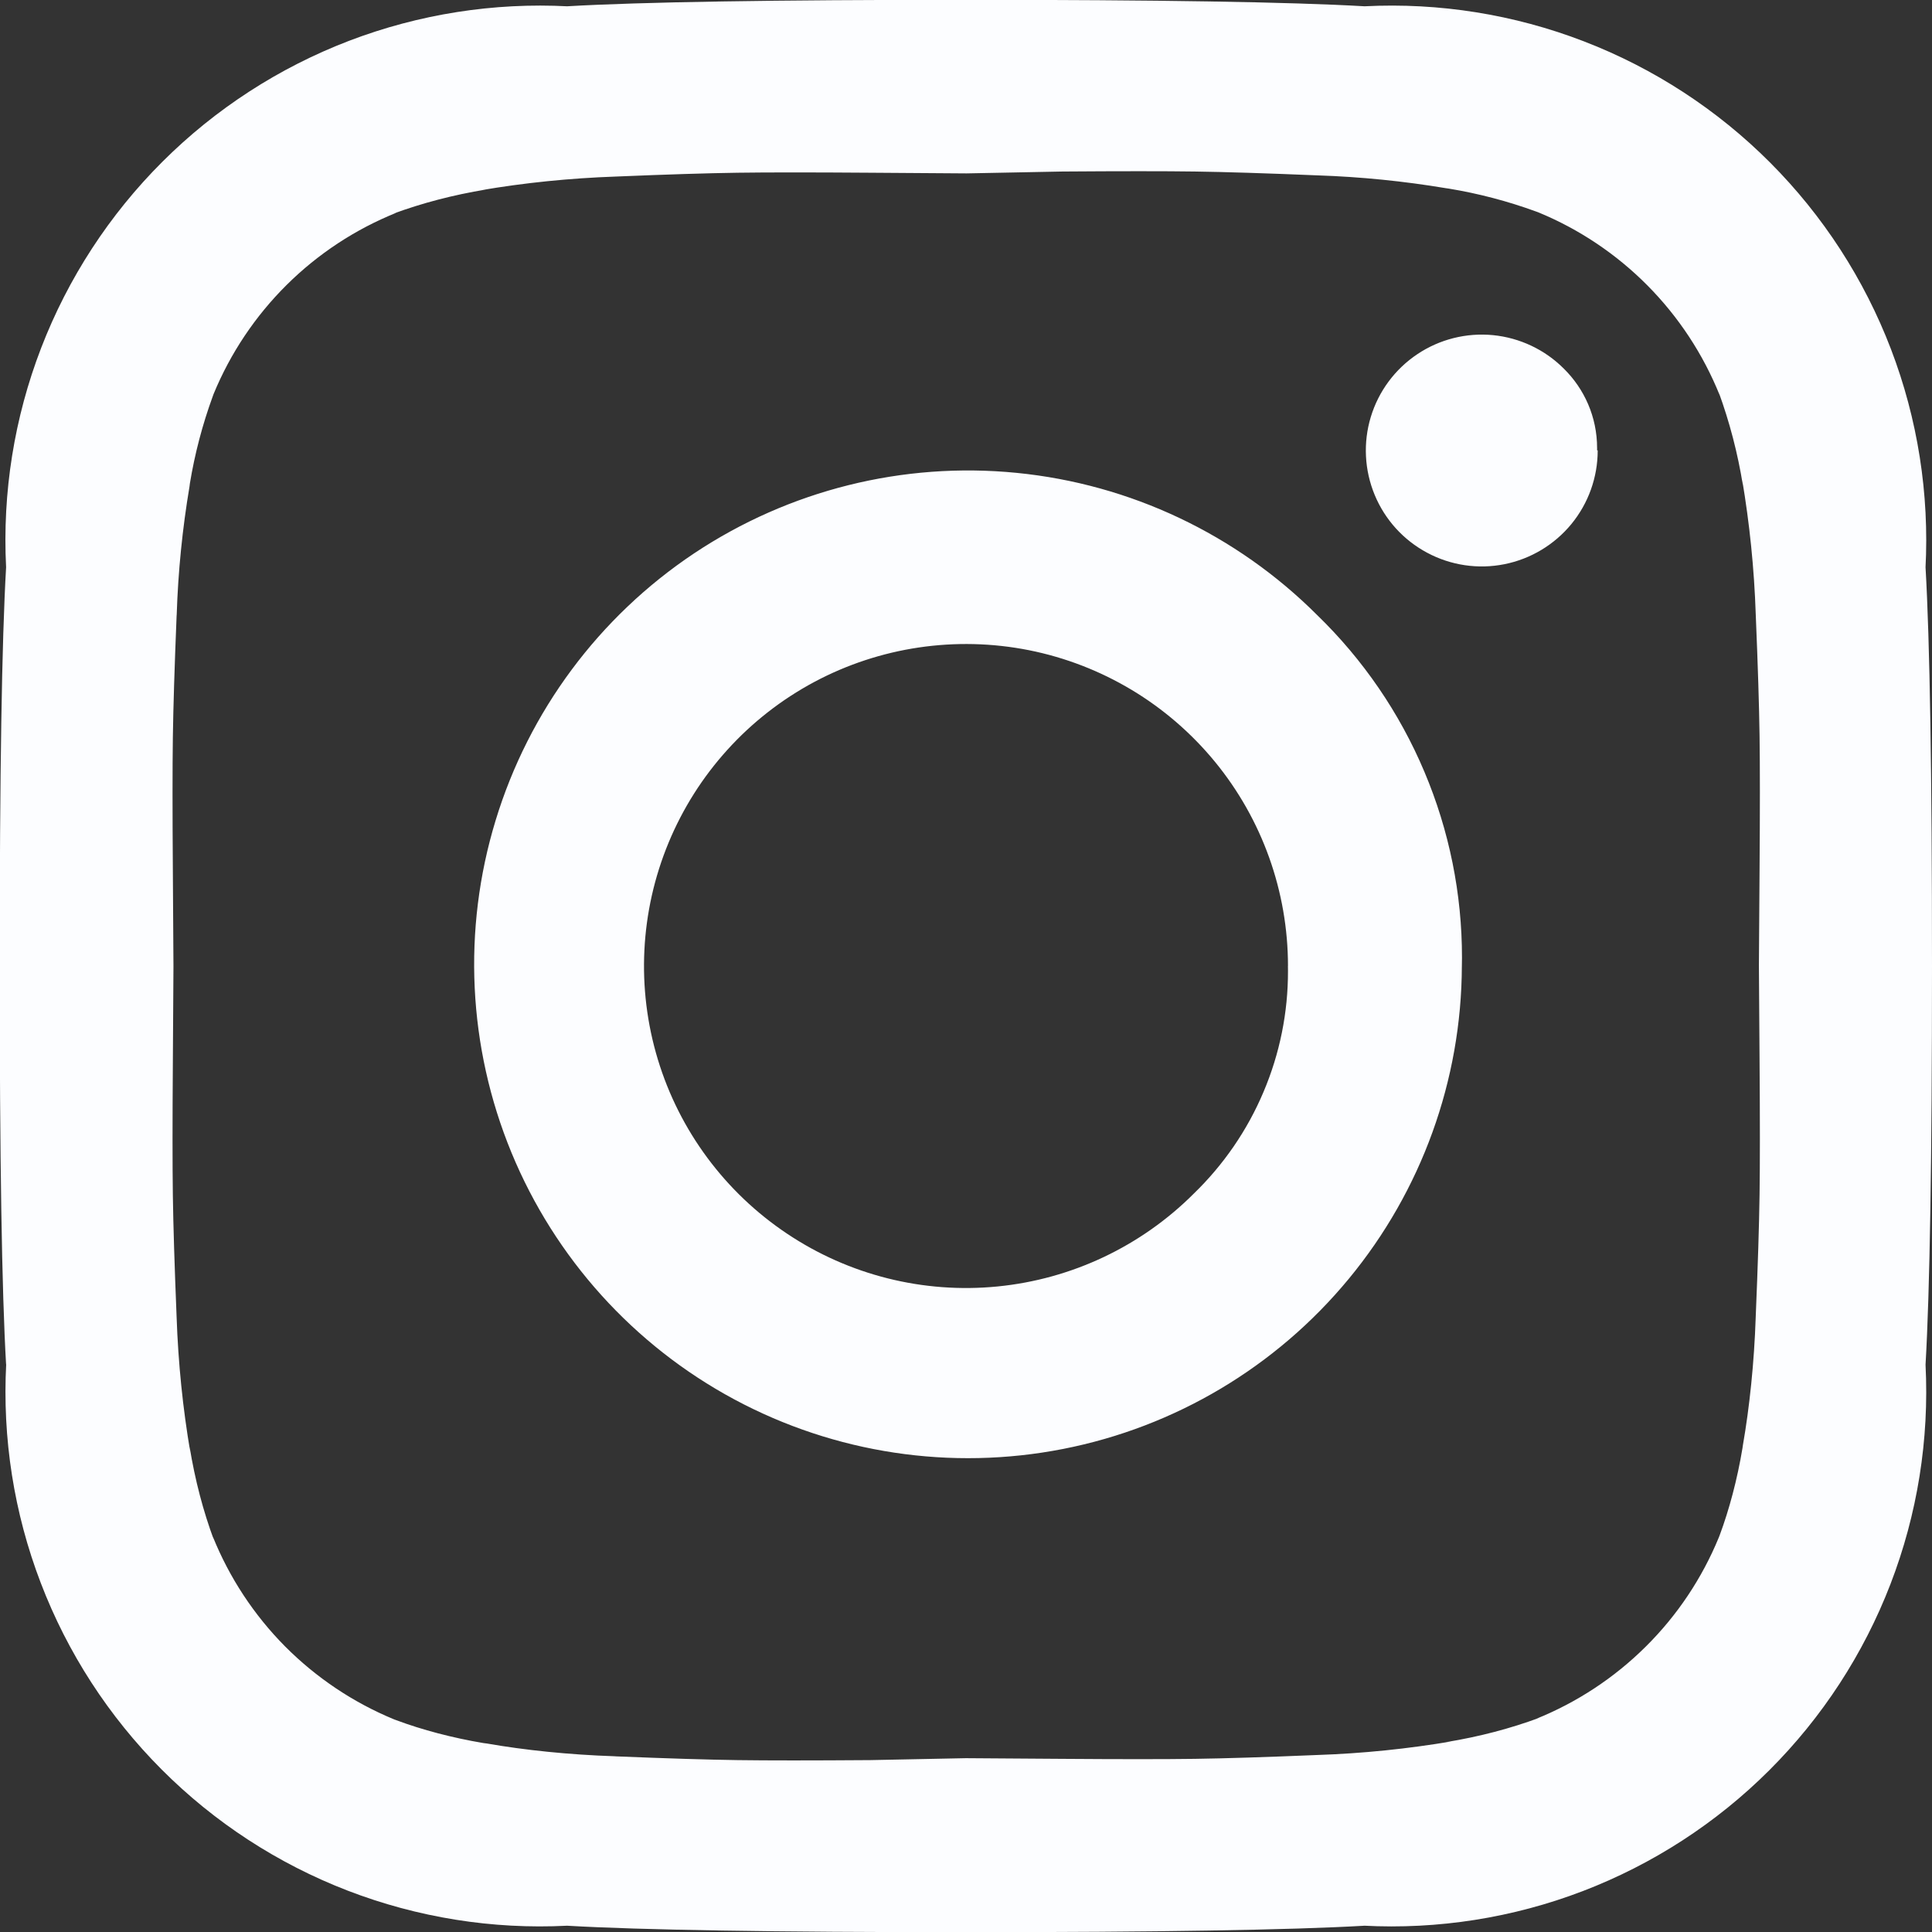 <svg width="32" height="32" viewBox="0 0 32 32" fill="none" xmlns="http://www.w3.org/2000/svg">
<rect x="0" y="0" width="32" height="32" fill="#333333" stroke="none"/>
<g clip-path="url(#clip0_310_1333)">
<path d="M21.333 16C21.333 14.766 20.905 13.57 20.123 12.617C19.34 11.663 18.251 11.01 17.041 10.769C15.83 10.529 14.574 10.715 13.486 11.296C12.398 11.878 11.545 12.819 11.073 13.959C10.601 15.099 10.538 16.367 10.896 17.548C11.254 18.729 12.011 19.749 13.037 20.434C14.062 21.12 15.294 21.429 16.522 21.308C17.75 21.187 18.898 20.644 19.771 19.772C20.266 19.293 20.66 18.72 20.928 18.085C21.197 17.451 21.335 16.769 21.333 16.08L21.332 15.996L21.333 16ZM24.213 16C24.207 17.891 23.545 19.722 22.341 21.18C21.137 22.639 19.465 23.635 17.609 23.999C15.753 24.363 13.828 24.073 12.162 23.178C10.496 22.283 9.192 20.838 8.471 19.09C7.75 17.341 7.657 15.397 8.209 13.588C8.76 11.779 9.921 10.217 11.494 9.167C13.068 8.118 14.956 7.646 16.838 7.832C18.721 8.018 20.48 8.851 21.817 10.188C22.577 10.925 23.181 11.807 23.592 12.782C24.004 13.757 24.216 14.804 24.215 15.863L24.213 16.008V16ZM26.463 7.459V7.461C26.463 7.906 26.309 8.336 26.027 8.68C25.745 9.023 25.353 9.258 24.918 9.345C24.482 9.432 24.03 9.365 23.638 9.155C23.246 8.946 22.939 8.608 22.769 8.197C22.599 7.787 22.576 7.33 22.705 6.905C22.834 6.48 23.106 6.113 23.476 5.866C23.845 5.619 24.288 5.508 24.73 5.551C25.172 5.595 25.586 5.79 25.9 6.104C26.241 6.439 26.453 6.905 26.453 7.421V7.46L26.463 7.459ZM16.009 2.872L14.416 2.861C13.451 2.854 12.718 2.854 12.217 2.861C11.717 2.868 11.047 2.889 10.207 2.924C9.427 2.951 8.687 3.028 7.963 3.151L8.06 3.137C7.493 3.231 6.991 3.364 6.509 3.541L6.567 3.523C5.887 3.796 5.268 4.203 4.748 4.719C4.228 5.235 3.816 5.85 3.537 6.528L3.524 6.564C3.353 7.032 3.226 7.516 3.145 8.008L3.139 8.057C3.021 8.758 2.95 9.466 2.927 10.176L2.925 10.204C2.891 11.045 2.87 11.715 2.863 12.215C2.856 12.714 2.856 13.447 2.863 14.413C2.87 15.38 2.873 15.911 2.873 16.007C2.873 16.103 2.87 16.634 2.863 17.6C2.856 18.566 2.856 19.299 2.863 19.799C2.87 20.298 2.891 20.968 2.925 21.809C2.952 22.589 3.029 23.329 3.152 24.053L3.139 23.956C3.232 24.523 3.365 25.025 3.543 25.507L3.524 25.449C3.798 26.129 4.204 26.747 4.72 27.268C5.237 27.788 5.852 28.2 6.529 28.479L6.565 28.492C6.989 28.651 7.492 28.784 8.009 28.871L8.059 28.877C8.684 28.987 9.424 29.064 10.176 29.089L10.204 29.091C11.045 29.125 11.715 29.146 12.215 29.153C12.714 29.16 13.447 29.16 14.413 29.153L15.997 29.121L17.591 29.132C18.556 29.139 19.289 29.139 19.789 29.132C20.29 29.125 20.96 29.104 21.8 29.069C22.58 29.043 23.32 28.965 24.044 28.843L23.947 28.856C24.513 28.763 25.016 28.629 25.497 28.452L25.44 28.471C26.12 28.197 26.738 27.79 27.258 27.274C27.779 26.758 28.19 26.143 28.469 25.465L28.483 25.429C28.641 25.005 28.775 24.503 28.861 23.985L28.868 23.936C28.977 23.311 29.055 22.571 29.08 21.819L29.081 21.791C29.116 20.95 29.137 20.279 29.144 19.78C29.151 19.28 29.151 18.547 29.144 17.581C29.137 16.615 29.133 16.084 29.133 15.988C29.133 15.892 29.137 15.361 29.144 14.395C29.151 13.428 29.151 12.695 29.144 12.196C29.137 11.696 29.116 11.026 29.081 10.185C29.055 9.405 28.977 8.665 28.855 7.941L28.868 8.039C28.783 7.51 28.648 6.991 28.464 6.488L28.483 6.545C28.209 5.865 27.802 5.247 27.286 4.727C26.77 4.207 26.155 3.795 25.477 3.516L25.441 3.503C24.973 3.332 24.489 3.205 23.997 3.124L23.948 3.117C23.248 3 22.54 2.929 21.831 2.905L21.803 2.904C20.962 2.869 20.291 2.848 19.792 2.841C19.292 2.834 18.559 2.834 17.593 2.841L16.009 2.872ZM32 16C32 19.18 31.964 21.382 31.893 22.604C31.956 23.843 31.758 25.081 31.312 26.238C30.866 27.395 30.182 28.446 29.304 29.322C28.426 30.198 27.374 30.879 26.215 31.323C25.057 31.766 23.818 31.961 22.58 31.895L22.601 31.896C21.379 31.967 19.178 32.003 15.997 32.003C12.817 32.003 10.616 31.967 9.393 31.896C8.155 31.959 6.917 31.761 5.759 31.315C4.602 30.869 3.551 30.185 2.676 29.307C1.8 28.429 1.118 27.376 0.675 26.218C0.231 25.06 0.037 23.821 0.103 22.583L0.101 22.604C0.03 21.382 -0.005 19.18 -0.005 16C-0.005 12.819 0.03 10.618 0.101 9.396C0.038 8.157 0.236 6.919 0.682 5.762C1.128 4.605 1.813 3.554 2.691 2.678C3.569 1.802 4.621 1.121 5.779 0.677C6.938 0.234 8.176 0.039 9.415 0.105L9.393 0.104C10.616 0.033 12.817 -0.003 15.997 -0.003C19.178 -0.003 21.379 0.033 22.601 0.104C23.84 0.041 25.078 0.239 26.235 0.685C27.392 1.131 28.443 1.815 29.319 2.693C30.195 3.571 30.877 4.624 31.32 5.782C31.763 6.94 31.958 8.179 31.892 9.417L31.893 9.396C31.964 10.617 32 12.819 32 16Z" fill="#FCFDFF"/>
</g>
<defs>
<clipPath id="clip0_310_1333">
<rect width="32" height="32" fill="white"/>
</clipPath>
</defs>
</svg>

